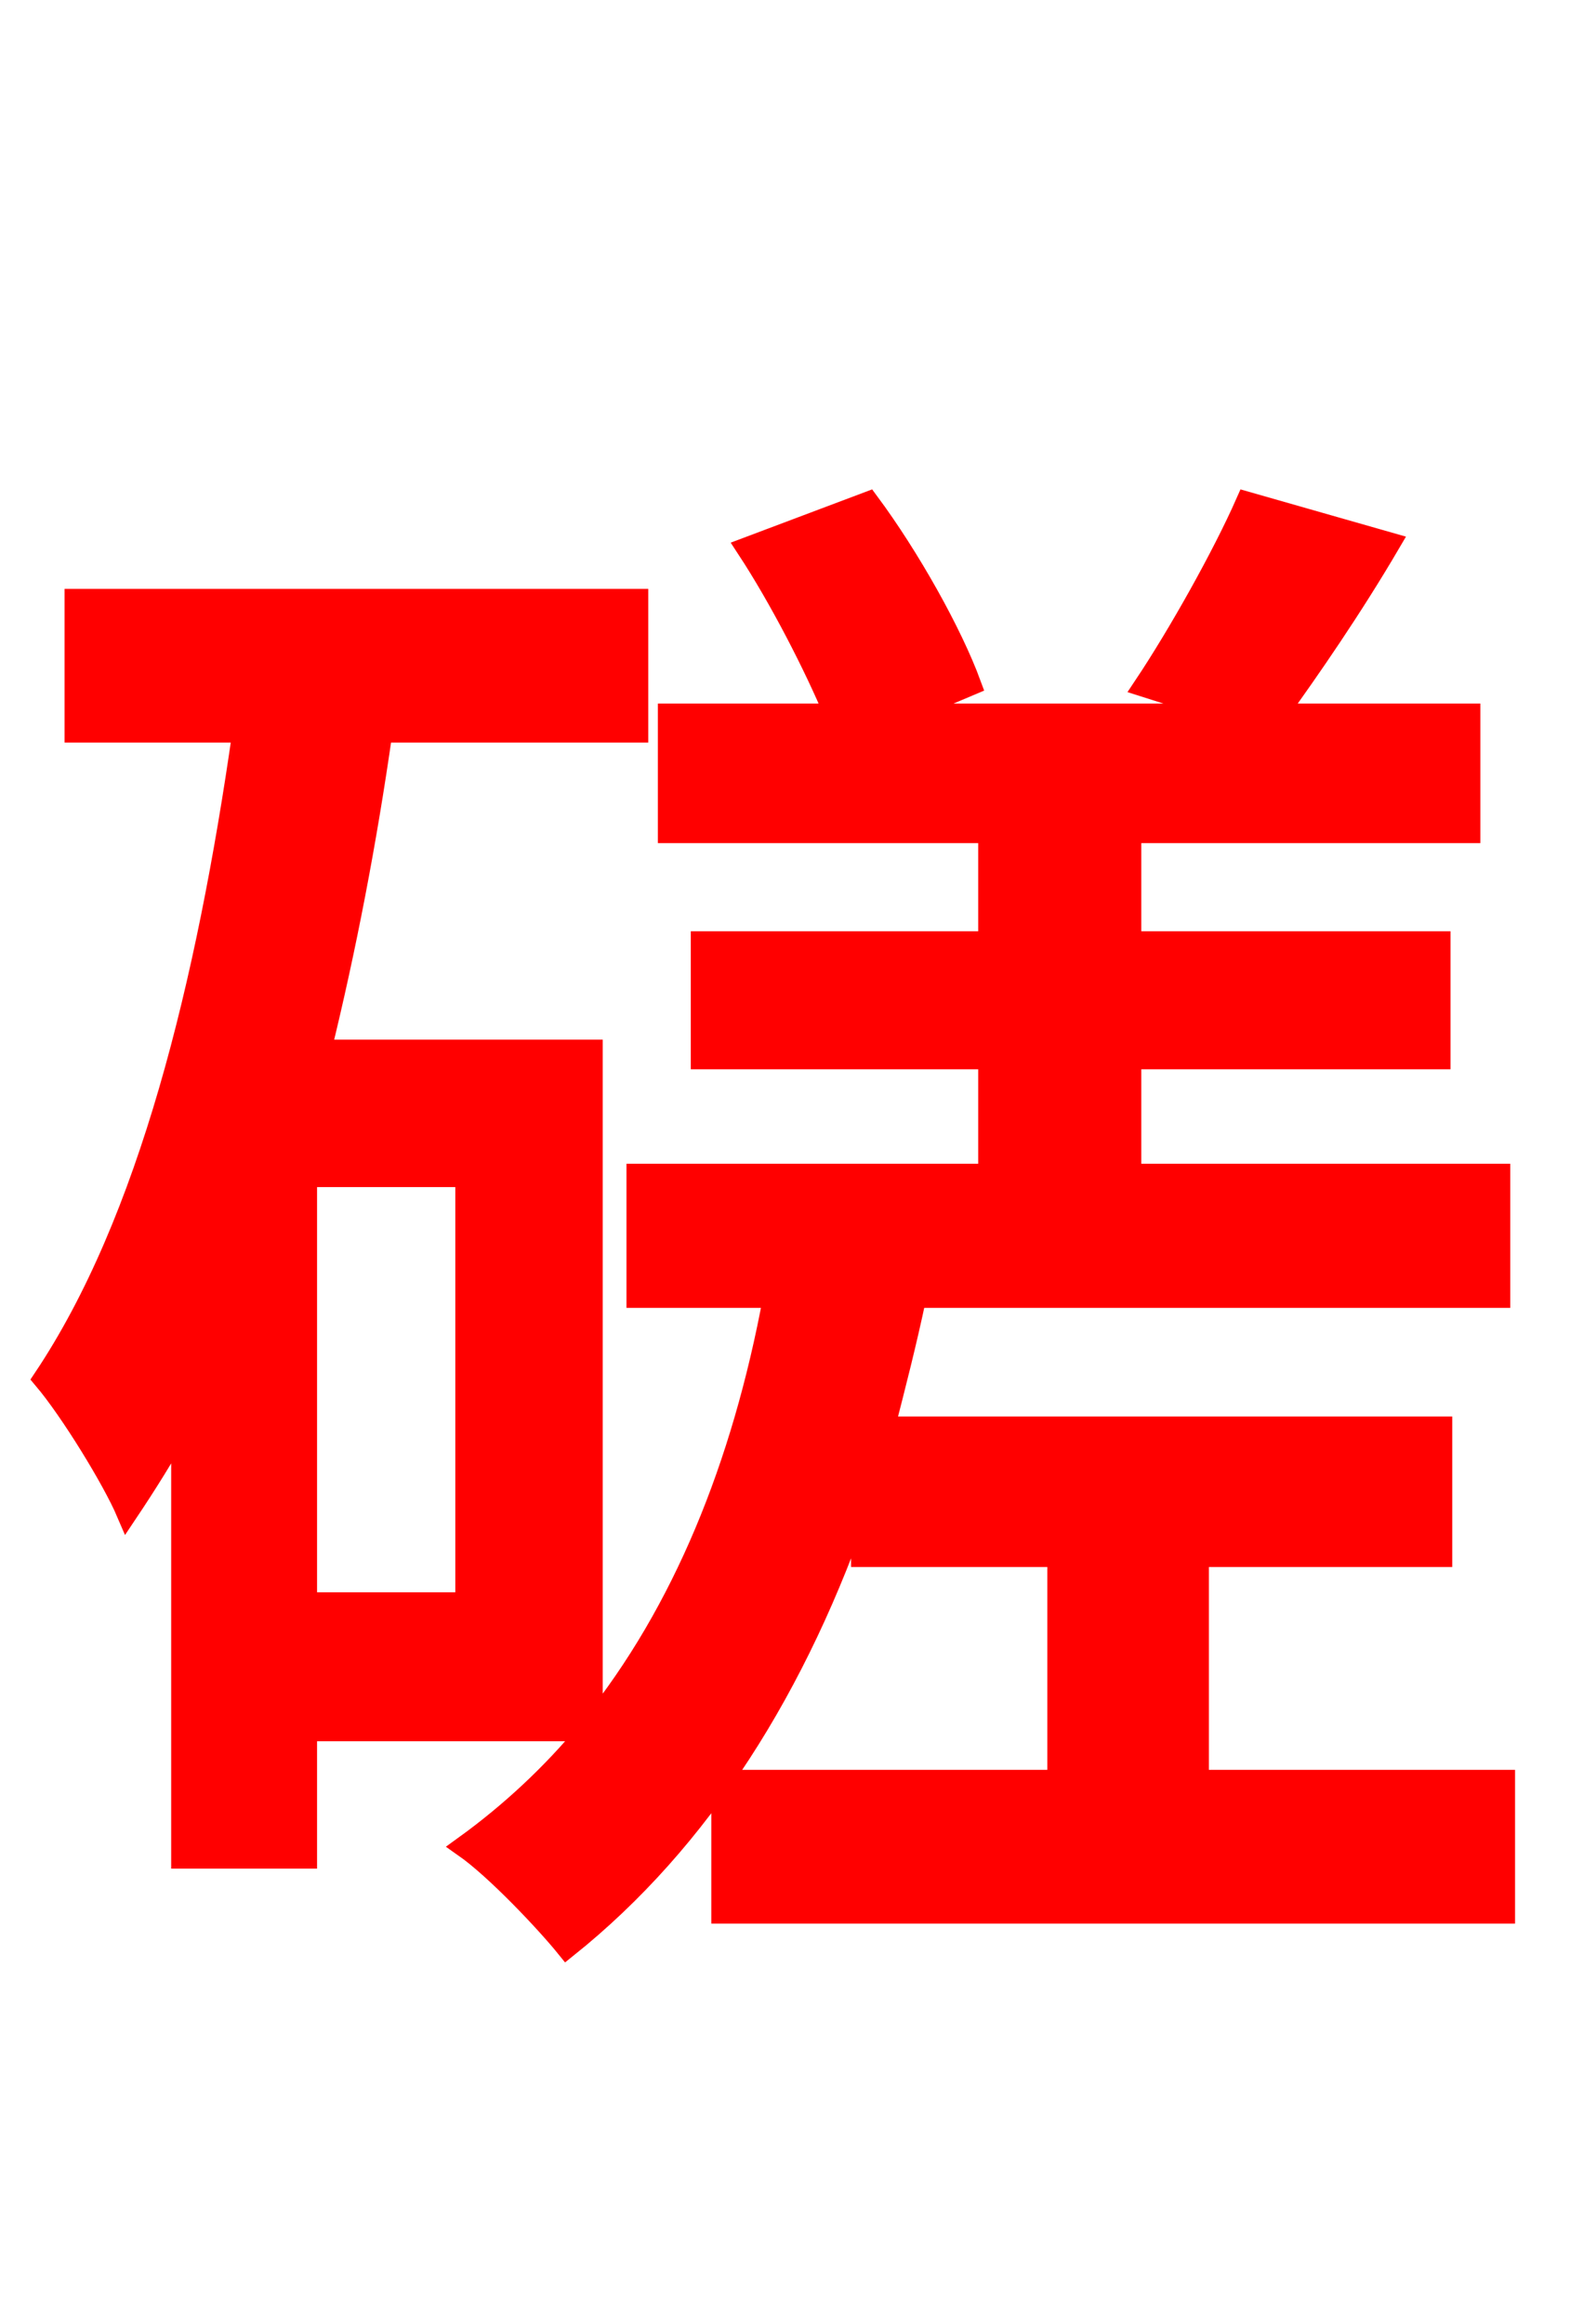 <svg xmlns="http://www.w3.org/2000/svg" xmlns:xlink="http://www.w3.org/1999/xlink" width="72" height="106.56"><path fill="red" stroke="red" d="M21.38 73.51L14.04 73.51L14.04 53.93L21.38 53.93ZM54.94 81.65L54.94 71.35L66.10 71.35L66.10 65.45L40.54 65.45C41.04 63.50 41.54 61.56 41.98 59.47L68.76 59.47L68.76 53.86L51.84 53.86L51.84 48.53L66.02 48.53L66.02 43.20L51.84 43.20L51.84 38.16L67.39 38.16L67.39 32.76L58.54 32.76C60.05 30.67 61.99 27.86 63.72 24.91L57.17 23.04C56.09 25.49 54.07 29.09 52.49 31.46L56.59 32.76L41.26 32.76L44.50 31.39C43.63 29.02 41.69 25.56 39.82 23.04L34.27 25.13C35.78 27.43 37.37 30.53 38.30 32.76L30.67 32.76L30.67 38.16L45.36 38.16L45.36 43.20L32.18 43.20L32.18 48.53L45.36 48.53L45.36 53.86L29.23 53.86L29.23 59.47L35.50 59.47C34.06 67.25 31.32 73.94 27.14 79.13L27.14 48.17L14.69 48.17C15.84 43.49 16.78 38.59 17.50 33.55L29.23 33.55L29.23 27.50L3.46 27.50L3.46 33.55L11.16 33.55C9.50 45.14 6.84 56.02 2.02 63.22C3.24 64.66 5.18 67.82 5.83 69.34C6.70 68.04 7.56 66.67 8.35 65.23L8.35 85.18L14.04 85.18L14.04 79.34L27.00 79.34C25.34 81.36 23.40 83.16 21.31 84.67C22.75 85.68 25.06 88.13 25.99 89.28C32.11 84.38 36.58 77.33 39.53 68.62L39.53 71.35L48.53 71.35L48.53 81.65L33.12 81.65L33.12 87.70L68.98 87.70L68.98 81.65Z"/></svg>
